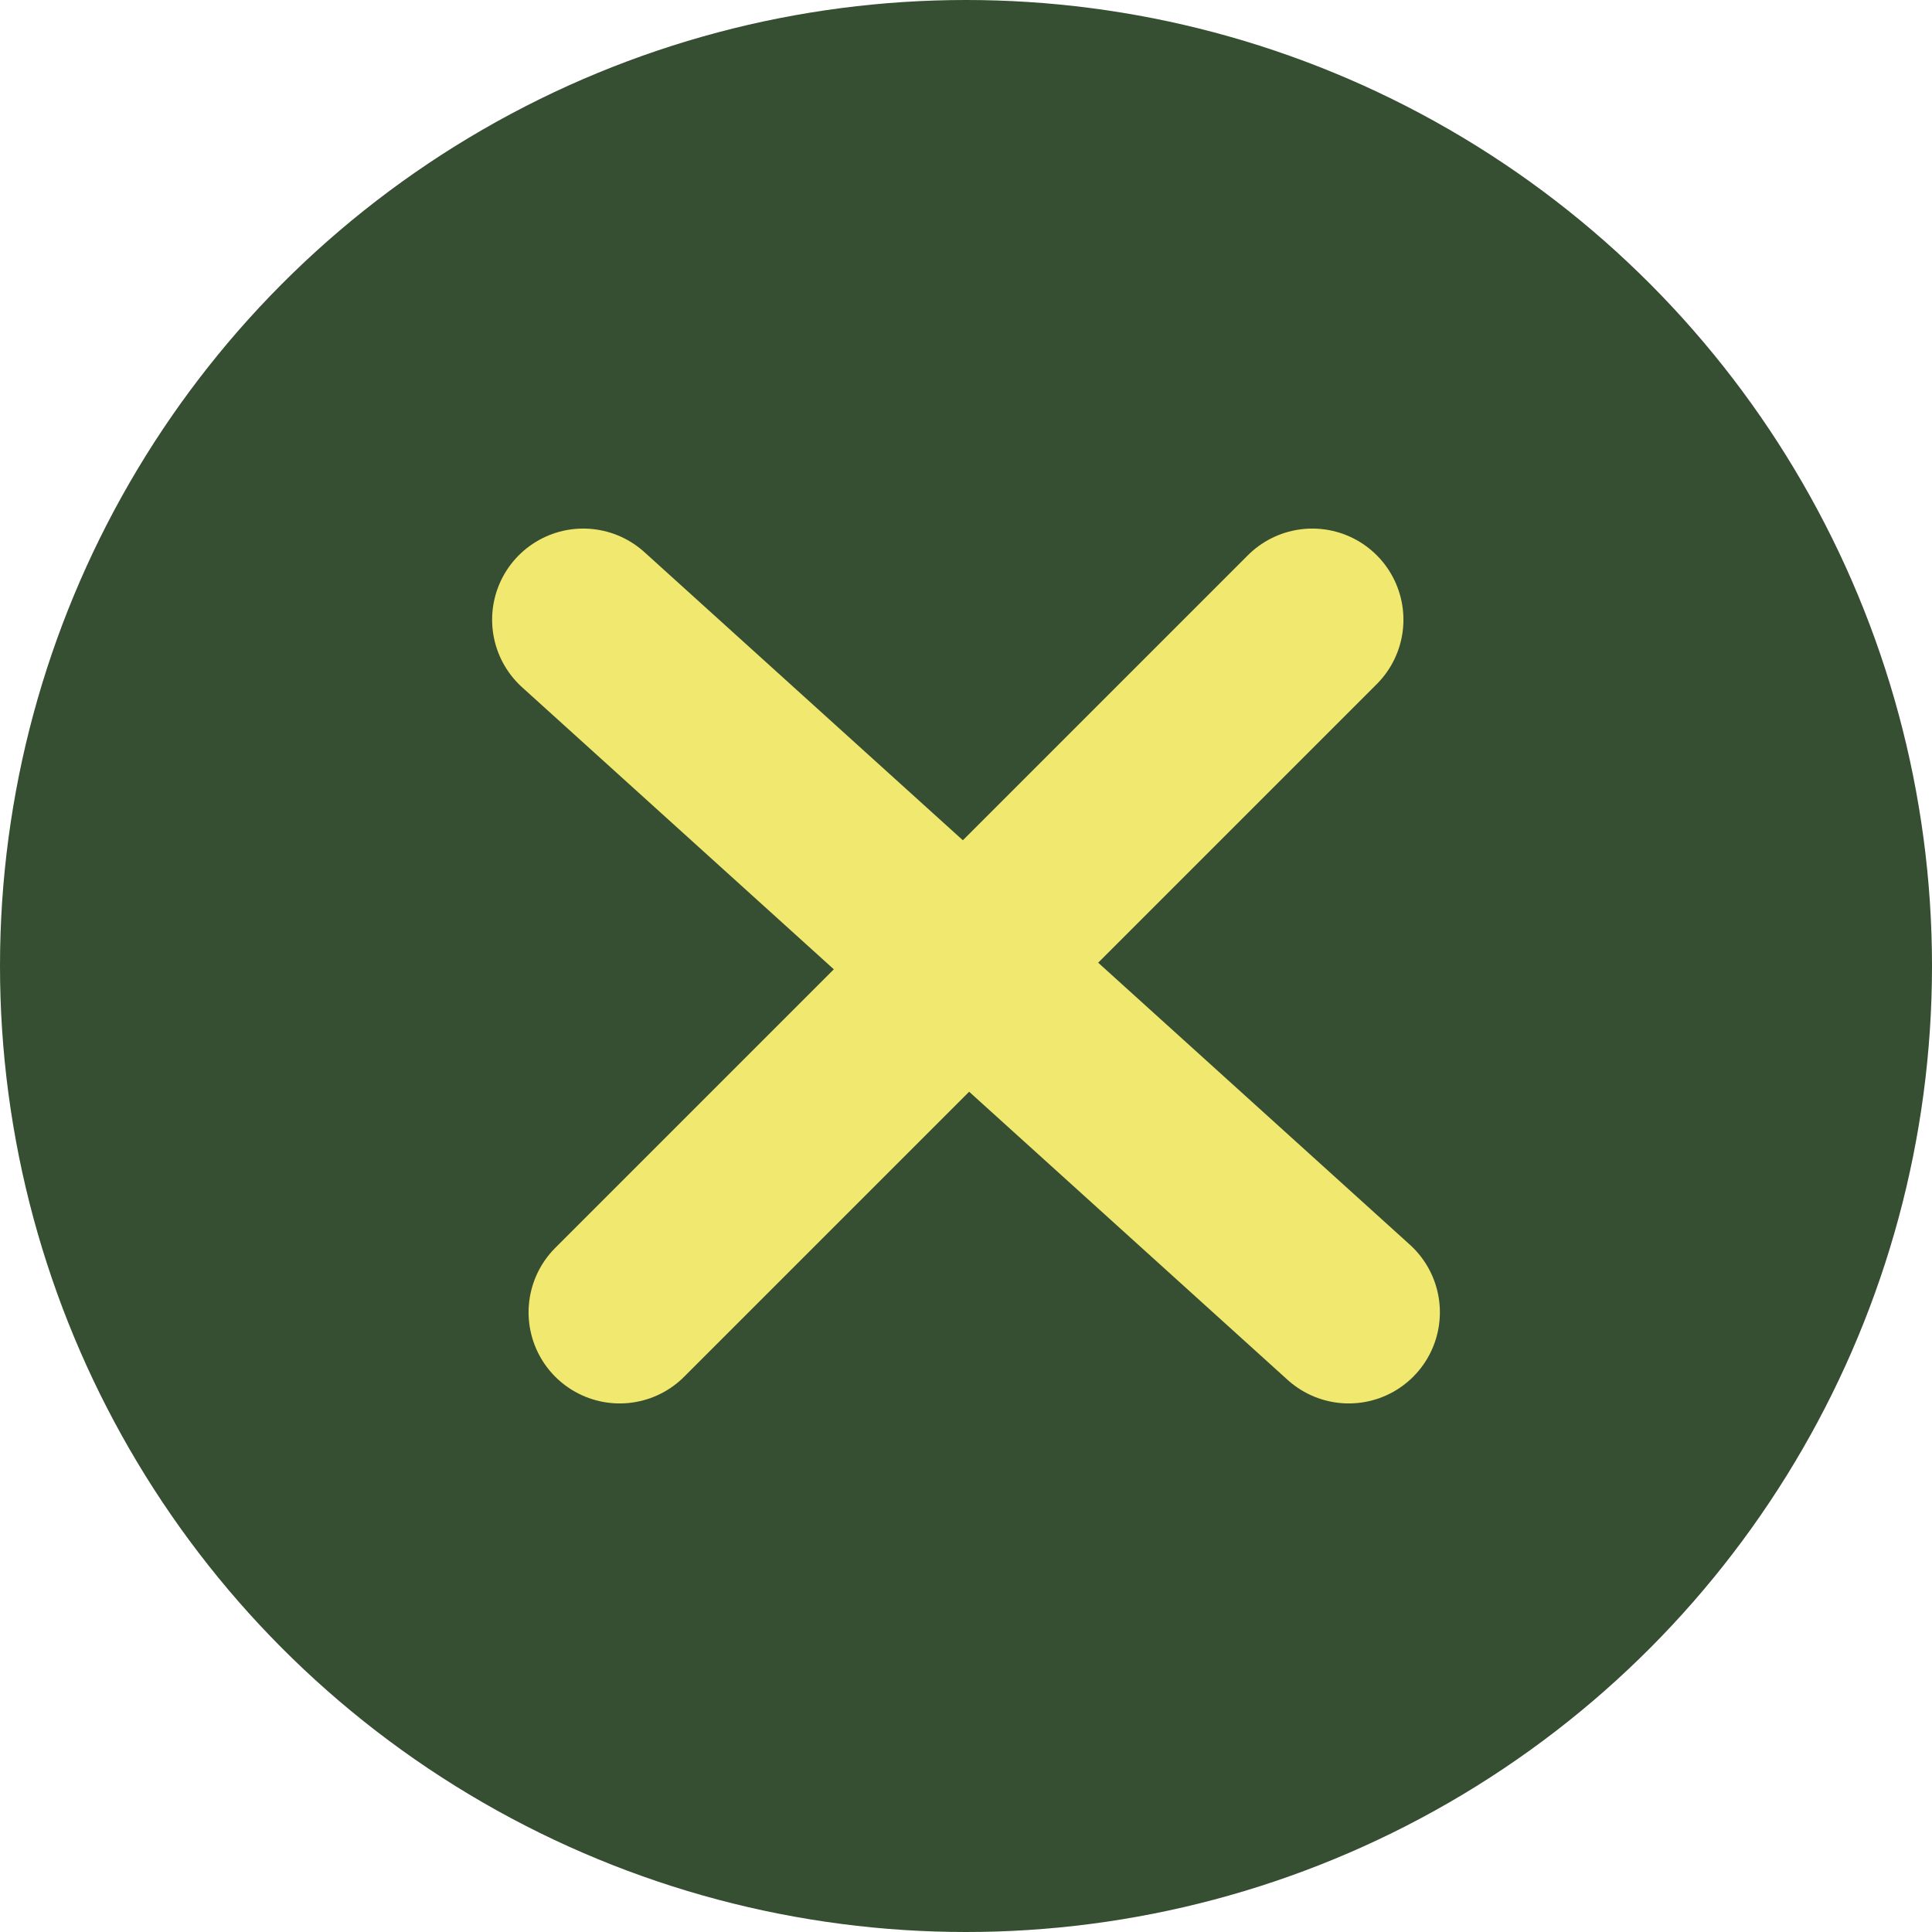 <svg id="Layer_1" data-name="Layer 1" xmlns="http://www.w3.org/2000/svg" viewBox="0 0 53 53"><defs><style>.cls-1{fill:#364e31;}.cls-2{fill:none;stroke:#f1e86f;stroke-linecap:round;stroke-width:5px;}</style></defs><g id="Gruppe_14" data-name="Gruppe 14"><g id="Gruppe_13" data-name="Gruppe 13"><circle id="Ellipse_9" data-name="Ellipse 9" class="cls-1" cx="26.5" cy="26.5" r="26.5"/></g><g id="Gruppe_12" data-name="Gruppe 12"><line id="Linie_4" data-name="Linie 4" class="cls-2" x1="16" y1="17" x2="37" y2="36"/><line id="Linie_5" data-name="Linie 5" class="cls-2" x1="36" y1="17" x2="17" y2="36"/></g></g></svg>
